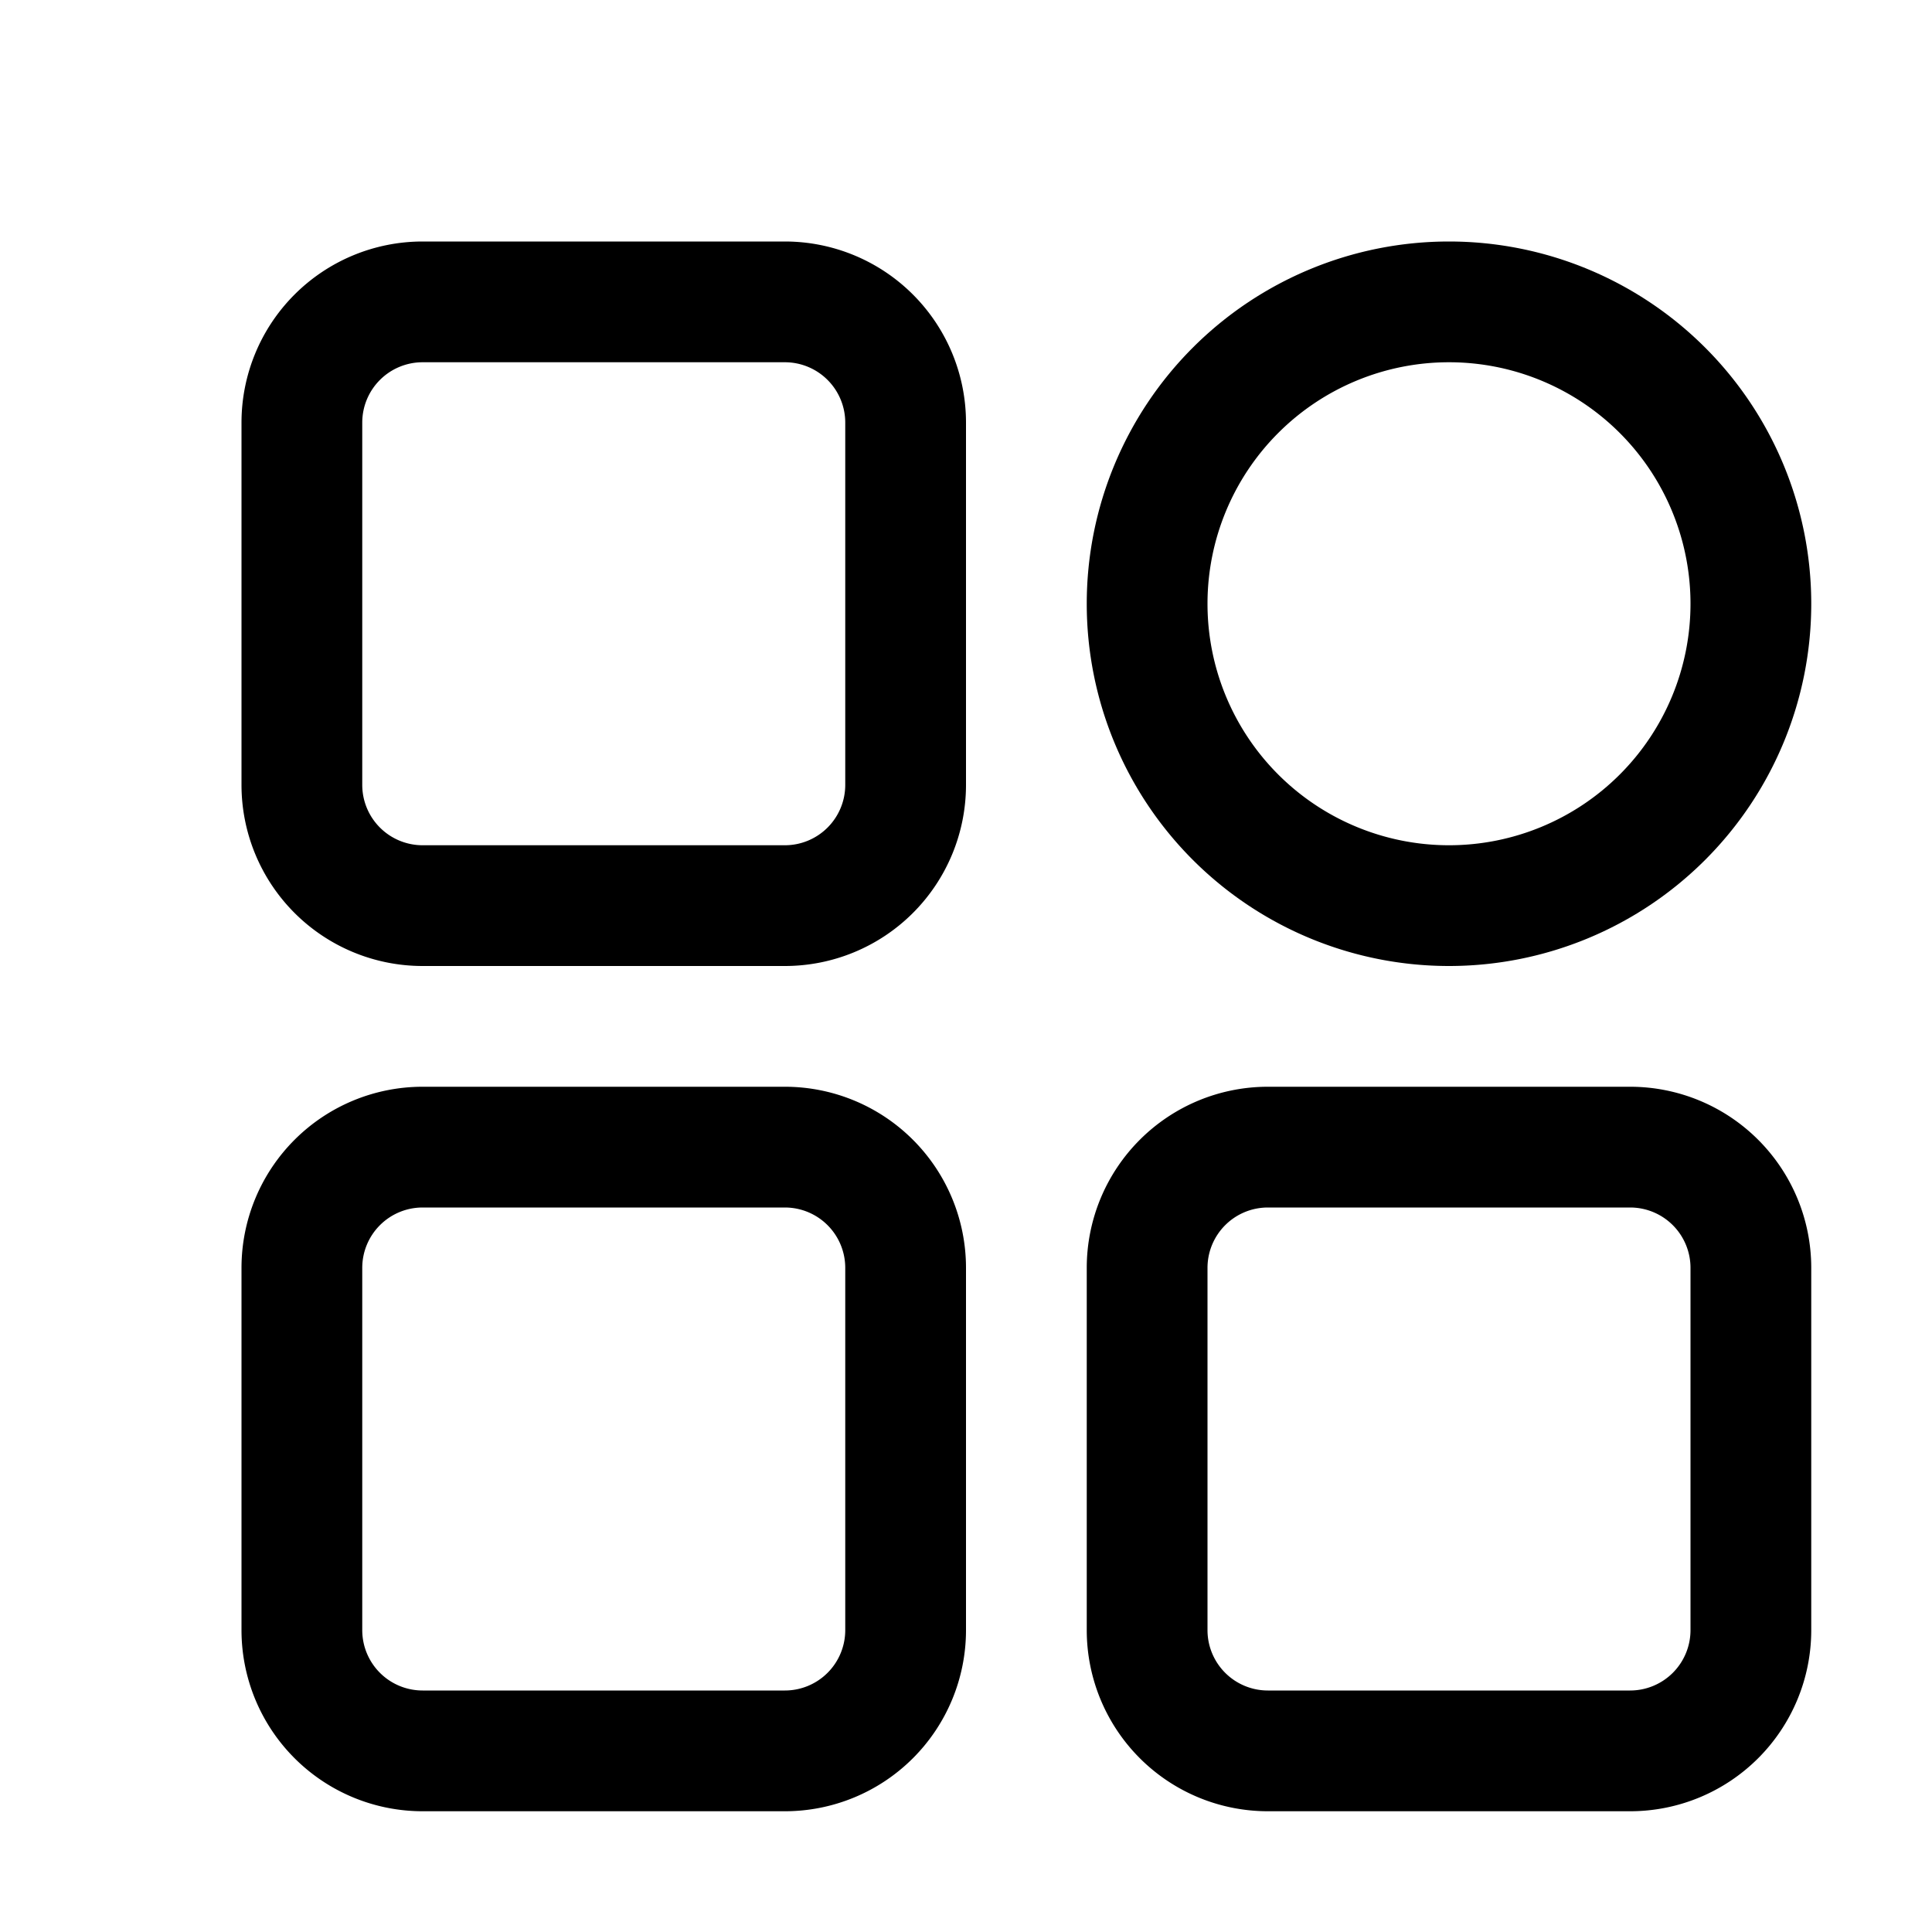 <svg xmlns="http://www.w3.org/2000/svg" viewBox="0 0 16 16"><defs><style>.cls-1{opacity:0;}</style></defs><title>ziyuanguanli</title><g id="图层_2" data-name="图层 2"><g id="图层_1-2" data-name="图层 1"><g id="页面-1"><g id="左侧导航备份"><g id="导航"><g id="资源管理"><g id="ziyuanguanli"><g id="ziyuanicon"><g id="矩形"><path d="M6.5,8h-3A1.5,1.5,0,0,1,2,6.5v-3A1.5,1.5,0,0,1,3.5,2h3A1.5,1.5,0,0,1,8,3.5v3A1.5,1.5,0,0,1,6.5,8Zm-3-5a.5.5,0,0,0-.5.5v3a.5.5,0,0,0,.5.5h3A.5.5,0,0,0,7,6.5v-3A.5.5,0,0,0,6.5,3Z"/></g><g id="矩形备份-3"><path d="M6.5,15h-3A1.5,1.5,0,0,1,2,13.5v-3A1.5,1.5,0,0,1,3.5,9h3A1.5,1.5,0,0,1,8,10.5v3A1.5,1.5,0,0,1,6.5,15Zm-3-5a.5.5,0,0,0-.5.5v3a.5.5,0,0,0,.5.5h3a.5.5,0,0,0,.5-.5v-3a.5.5,0,0,0-.5-.5Z"/></g><g id="矩形备份-4"><path d="M13.5,15h-3A1.5,1.5,0,0,1,9,13.5v-3A1.5,1.5,0,0,1,10.5,9h3A1.5,1.5,0,0,1,15,10.5v3A1.5,1.5,0,0,1,13.5,15Zm-3-5a.5.5,0,0,0-.5.5v3a.5.5,0,0,0,.5.5h3a.5.5,0,0,0,.5-.5v-3a.5.5,0,0,0-.5-.5Z"/></g><g id="矩形备份-5"><path d="M12,8a3,3,0,1,1,3-3A3,3,0,0,1,12,8Zm0-5a2,2,0,1,0,2,2A2,2,0,0,0,12,3Z"/></g></g><g class="cls-1"><rect width="16" height="16"/></g></g></g></g></g></g></g></g></svg>